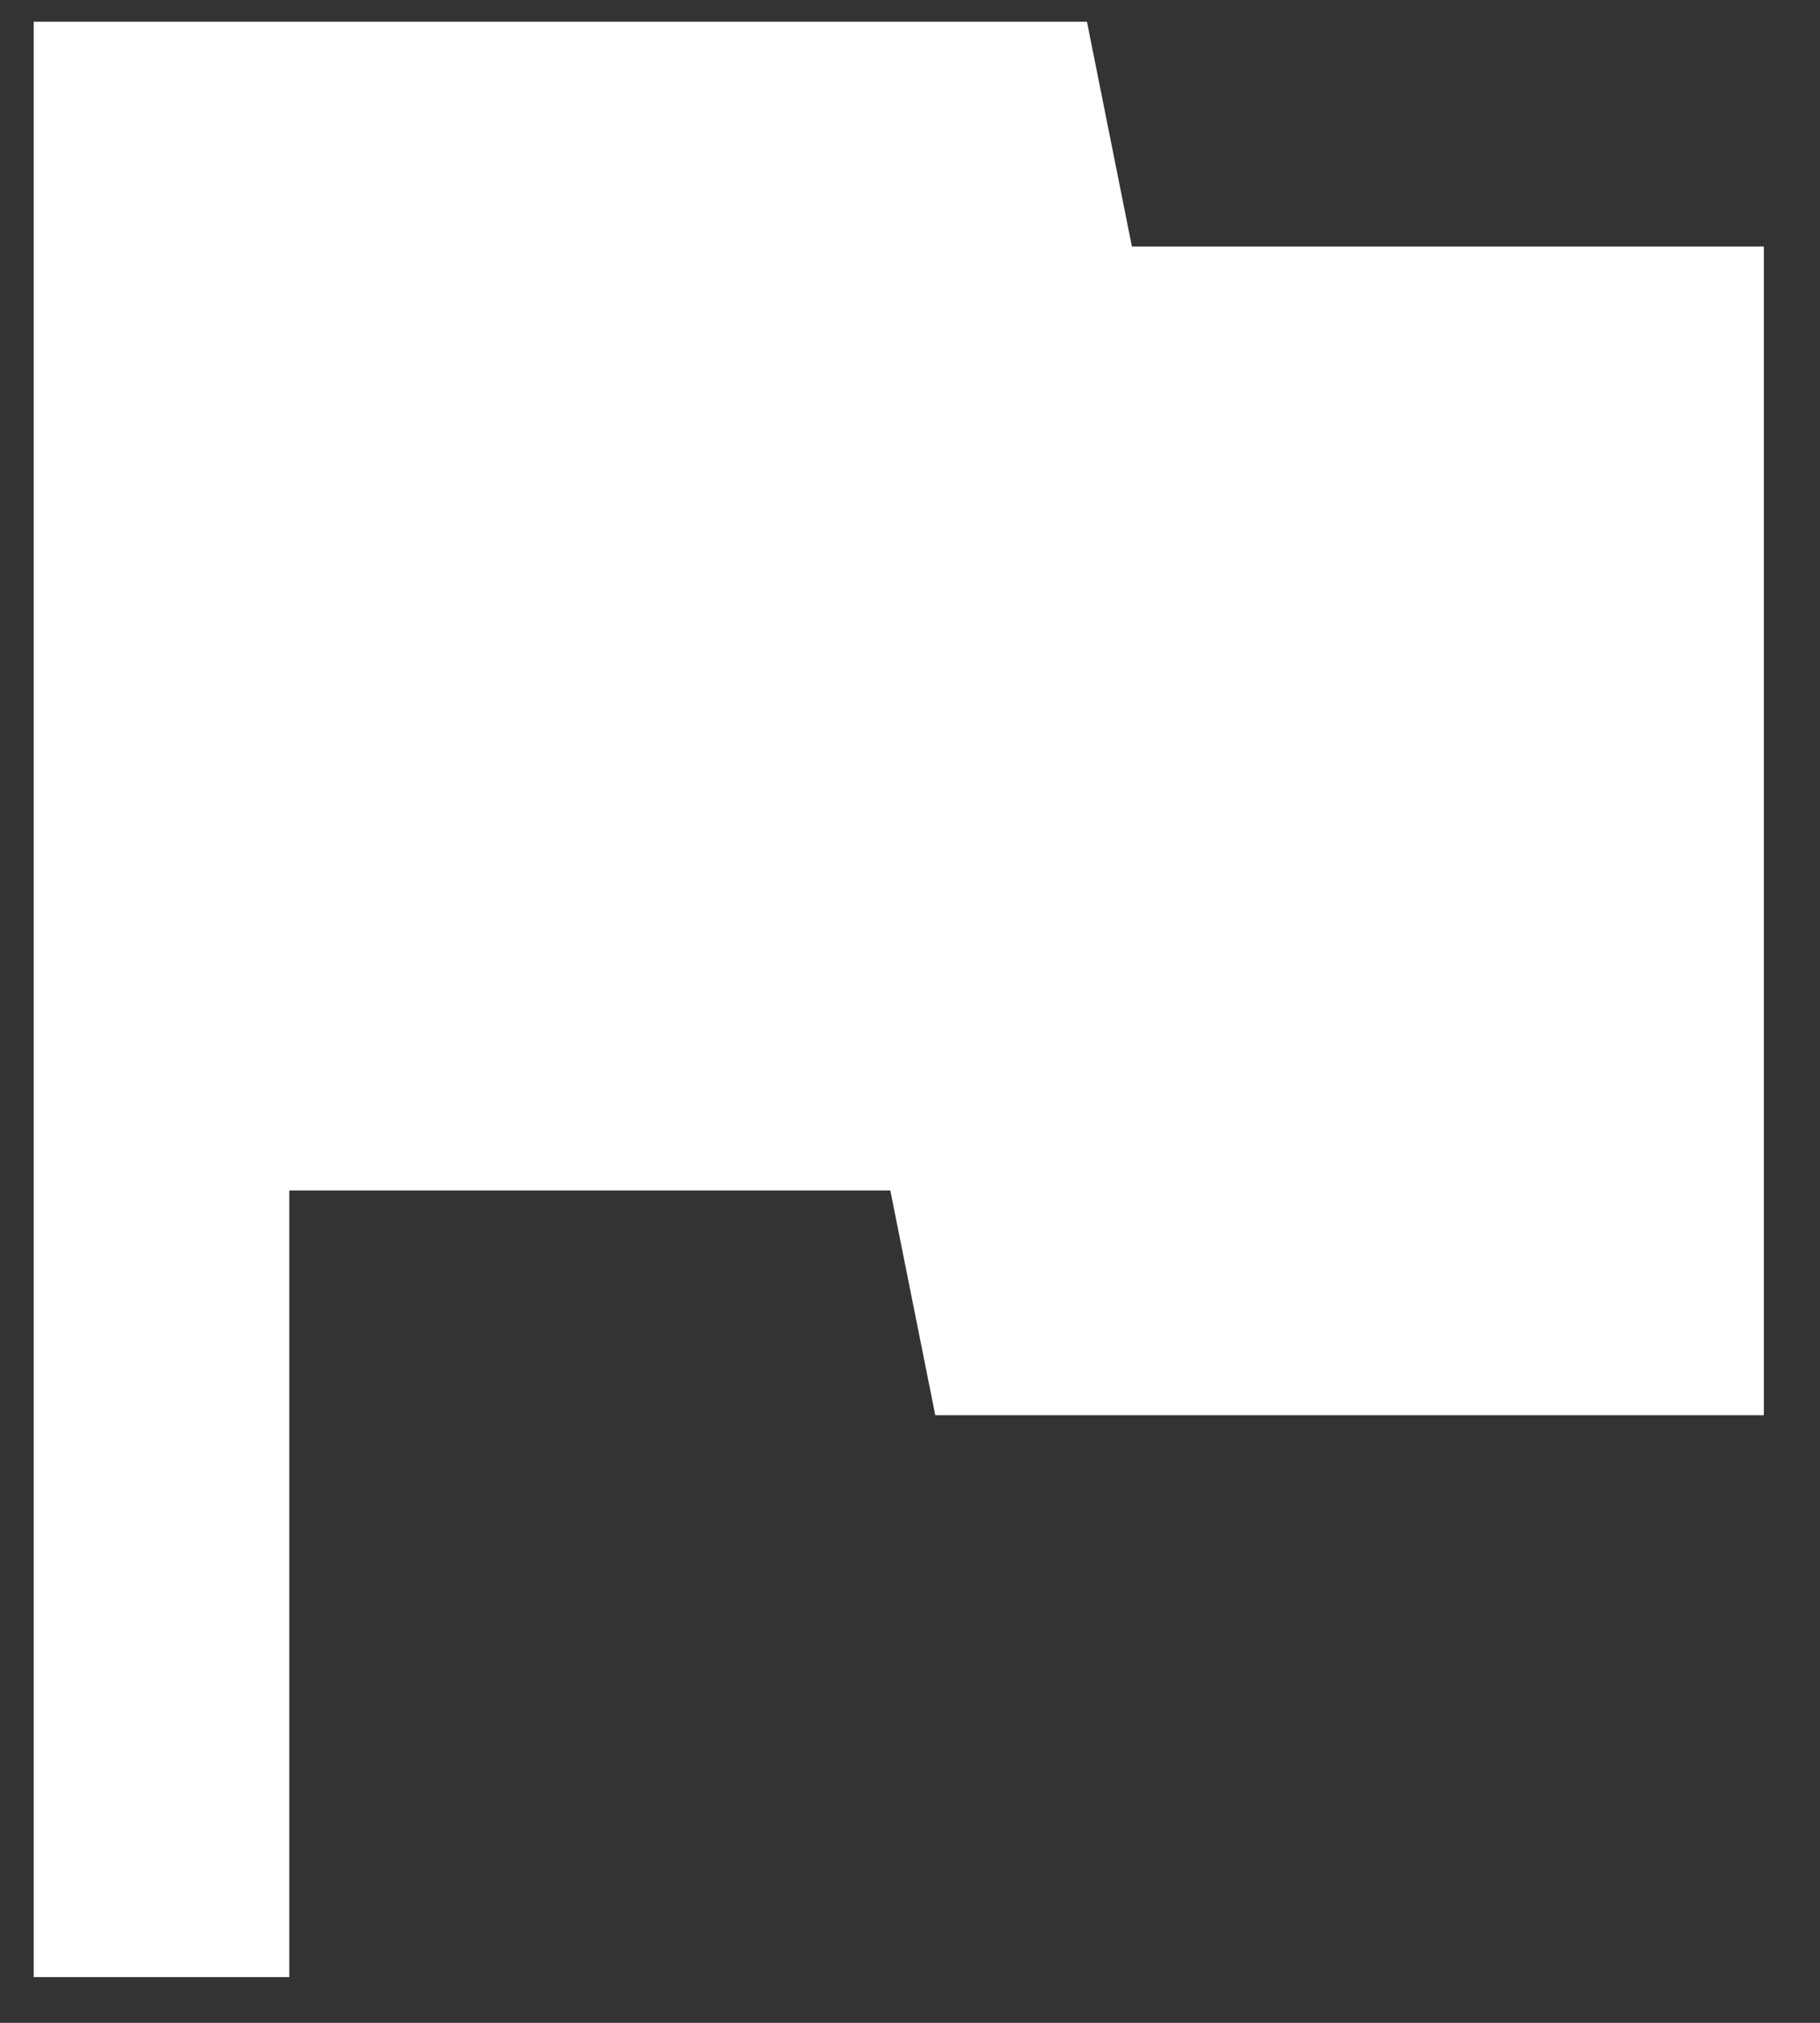 <svg fill="none" height="30" width="27" xmlns="http://www.w3.org/2000/svg"><rect width="100%" height="100%" fill="#333333" stroke="none"/><path d="m.5 29.322v-29h15.625l.667 3.334h9.375v17.333h-12.292l-.667-3.333h-8.916v11.666z" fill="#fff"/></svg>